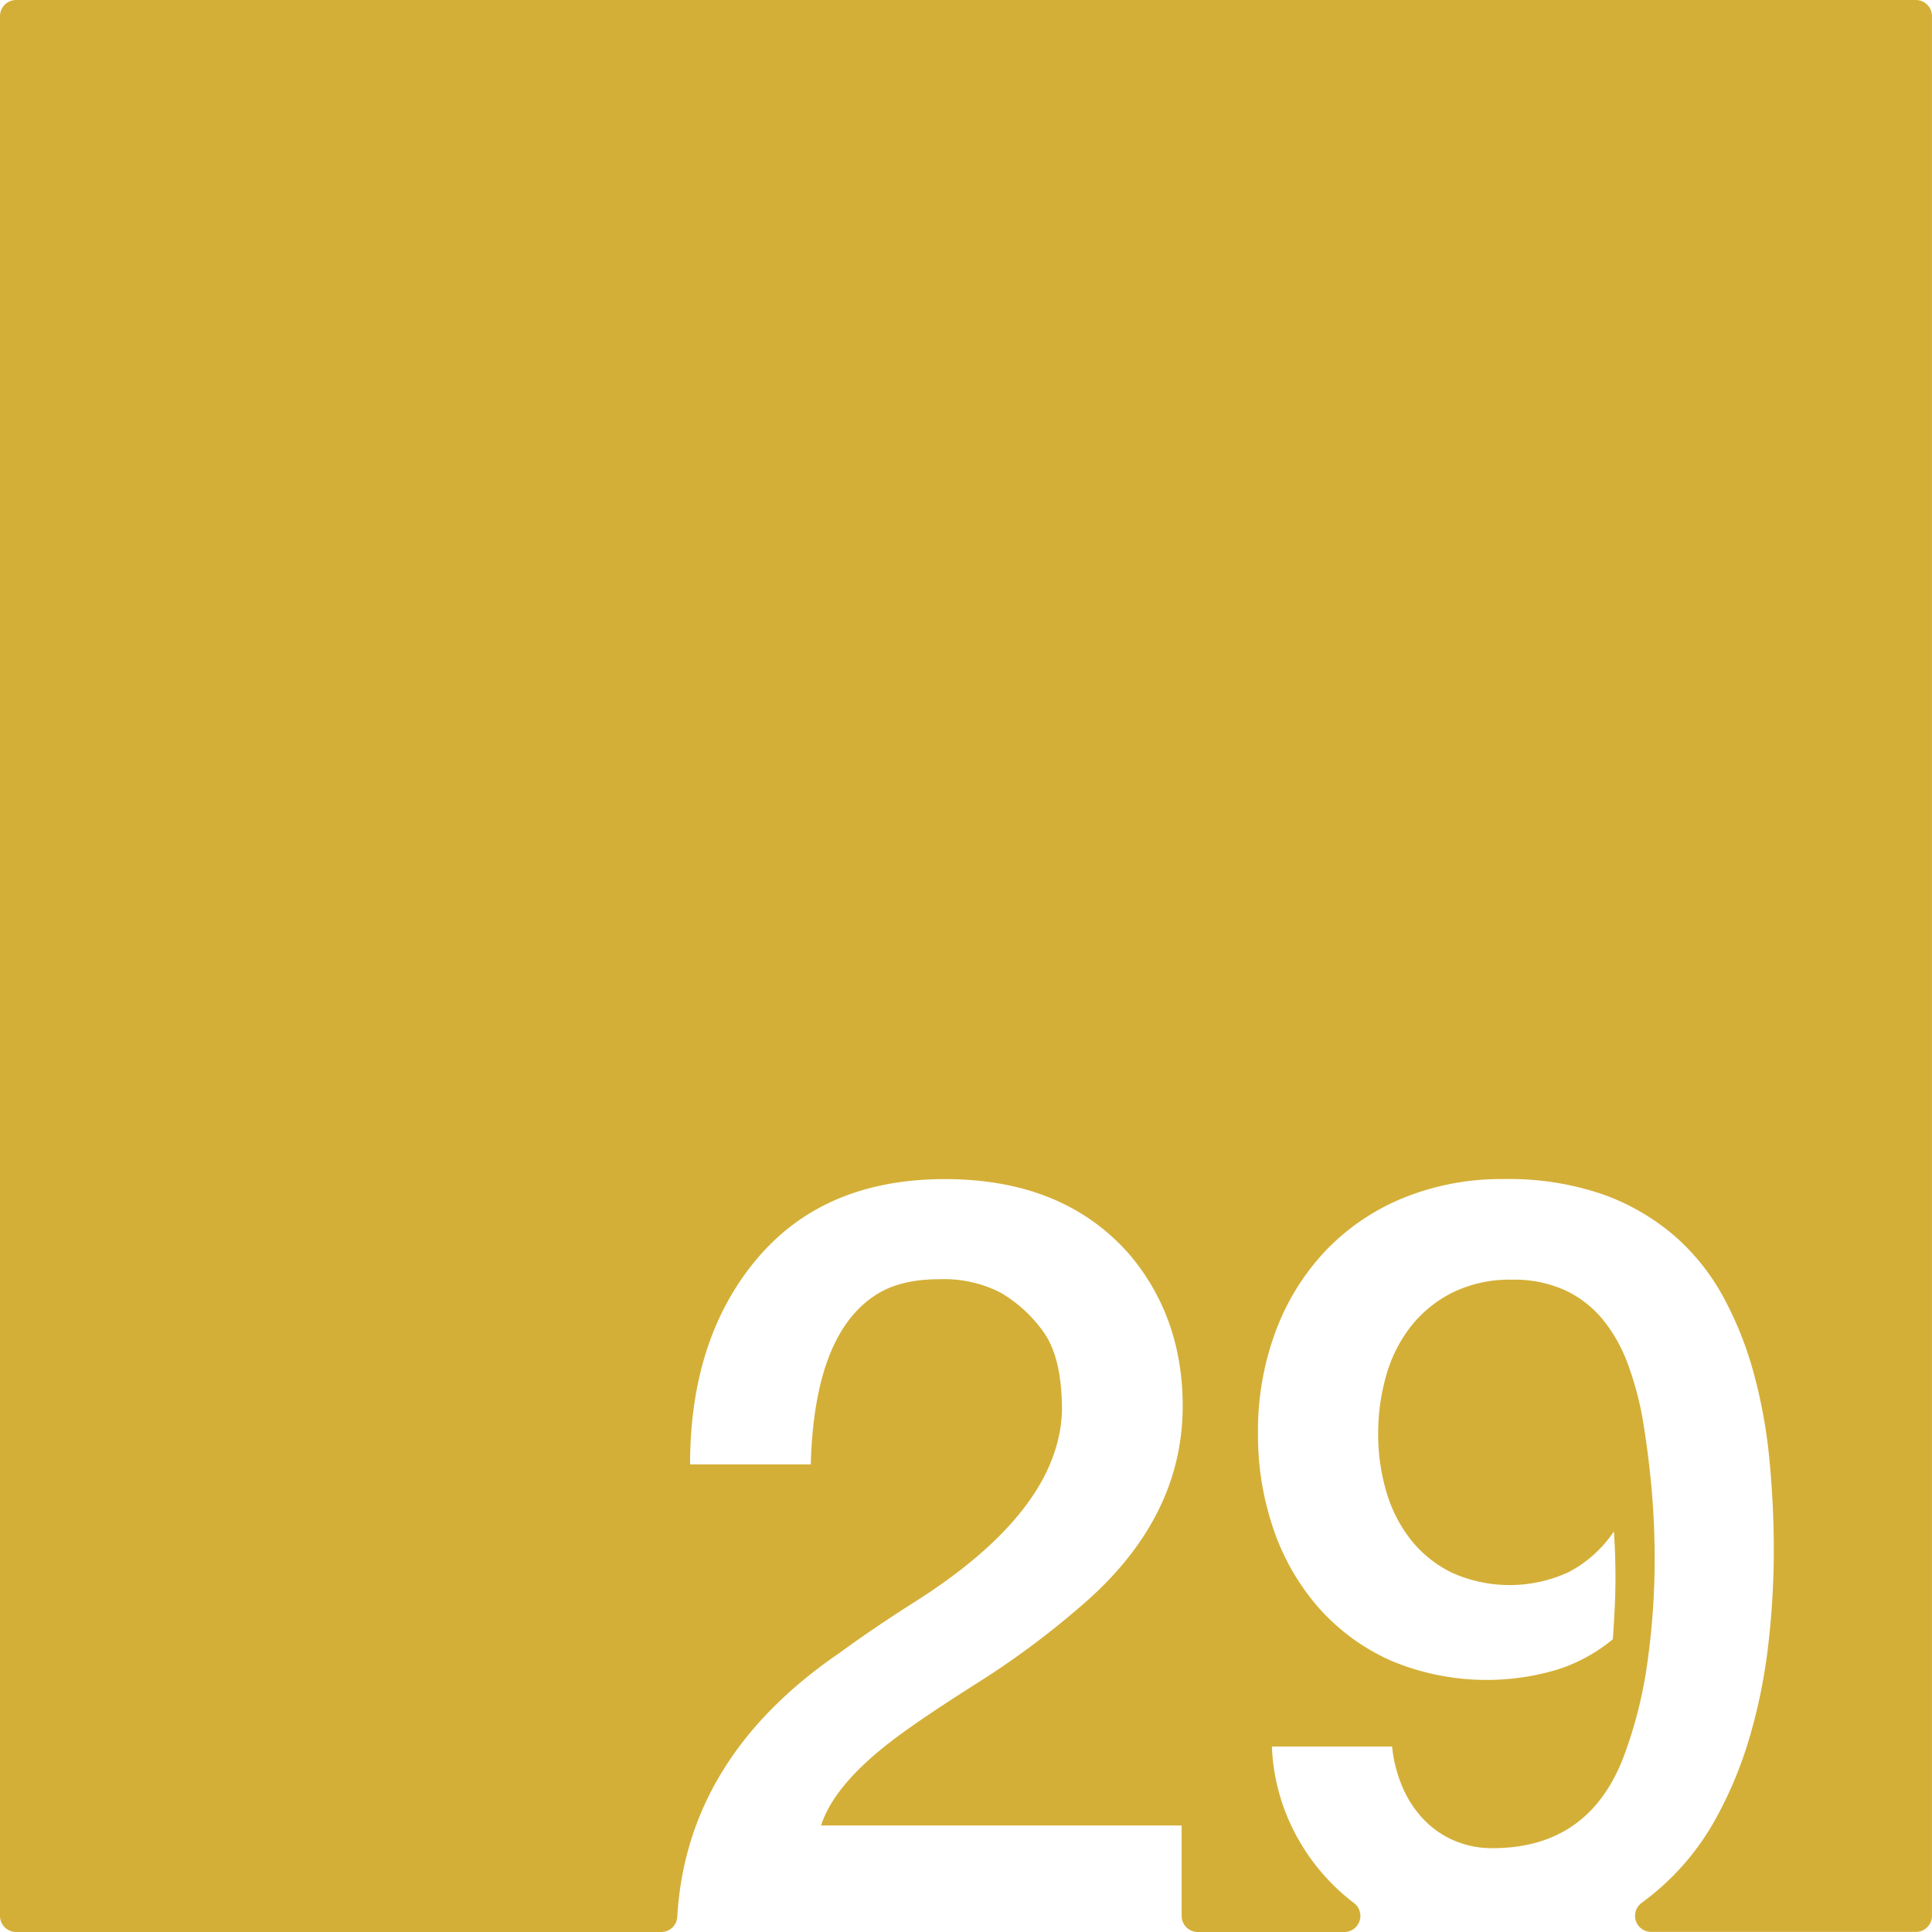 <svg xmlns="http://www.w3.org/2000/svg" width="120mm" height="120mm" viewBox="0 0 340.157 340.157">
  <g id="Zimmernummer">
      <g id="Z-03-029-M">
        <path fill="#D4AF37" stroke="none" d="M337.323,0H2.835A2.835,2.835,0,0,0,0,2.835V337.323a2.834,2.834,0,0,0,2.835,2.834H116.42a2.822,2.822,0,0,0,2.822-2.649q1.626-28.032,28.5-46.443,6.355-4.63,13.259-8.991,25.521-16.164,25.975-33.785,0-9.264-3.27-13.8a24.425,24.425,0,0,0-7.538-6.9,21.822,21.822,0,0,0-10.807-2.361q-6.63,0-10.808,2.543-11.171,6.811-11.806,30.061H121.5q0-22.251,11.806-36.237T166.362,207.6q21.252,0,32.877,13.713,8.991,10.99,8.991,26.247,0,20.073-18.255,35.511A149.559,149.559,0,0,1,171.9,296.424q-9.447,5.994-14.168,9.536-10.809,8.085-13.169,15.439h63.483v15.924a2.834,2.834,0,0,0,2.835,2.834h25.79a2.834,2.834,0,0,0,1.766-5.058q-1.347-1.022-2.6-2.165a37.082,37.082,0,0,1-8.355-11.217,35.755,35.755,0,0,1-3.542-14.213H245.1a24,24,0,0,0,1.726,6.9,19.217,19.217,0,0,0,3.632,5.722,16.471,16.471,0,0,0,5.405,3.86,16.752,16.752,0,0,0,6.947,1.408q16.8,0,22.978-15.894a76.784,76.784,0,0,0,4.268-16.848,129.8,129.8,0,0,0,1.272-18.118q0-6.628-.59-12.942t-1.59-12.124a56.1,56.1,0,0,0-2.543-9.31,27.279,27.279,0,0,0-4.314-7.719,19.058,19.058,0,0,0-6.629-5.222,21.659,21.659,0,0,0-9.492-1.907,22.7,22.7,0,0,0-10.444,2.27,21.68,21.68,0,0,0-7.356,5.994,25.11,25.11,0,0,0-4.314,8.628,37,37,0,0,0-1.408,10.263,35.456,35.456,0,0,0,1.453,10.217,24.773,24.773,0,0,0,4.359,8.492,20.967,20.967,0,0,0,7.266,5.767,24.81,24.81,0,0,0,20.435-.136,21.764,21.764,0,0,0,7.992-7.175q.272,4.086.272,8.083,0,2.815-.136,5.494t-.318,5.4a29.133,29.133,0,0,1-9.944,5.4,43.5,43.5,0,0,1-29.154-1.635,37.252,37.252,0,0,1-12.669-9.264,41,41,0,0,1-7.947-13.76,50.964,50.964,0,0,1-2.77-16.983,50.218,50.218,0,0,1,3.134-18.028,41.825,41.825,0,0,1,8.809-14.168,39.621,39.621,0,0,1,13.668-9.264,45.811,45.811,0,0,1,17.71-3.314,50.8,50.8,0,0,1,17.211,2.633,39.709,39.709,0,0,1,12.624,7.22,38.739,38.739,0,0,1,8.719,10.809,62.462,62.462,0,0,1,5.4,13.486,90.415,90.415,0,0,1,2.771,15.258q.77,7.992.771,15.984a144.841,144.841,0,0,1-.953,16.439,97.433,97.433,0,0,1-3.225,16.166,71.033,71.033,0,0,1-6.039,14.622,45.4,45.4,0,0,1-13.071,14.833,2.831,2.831,0,0,0,1.695,5.1h46.606a2.834,2.834,0,0,0,2.834-2.834V2.834A2.834,2.834,0,0,0,337.323,0Z"/>
      </g>
    </g>
</svg>
